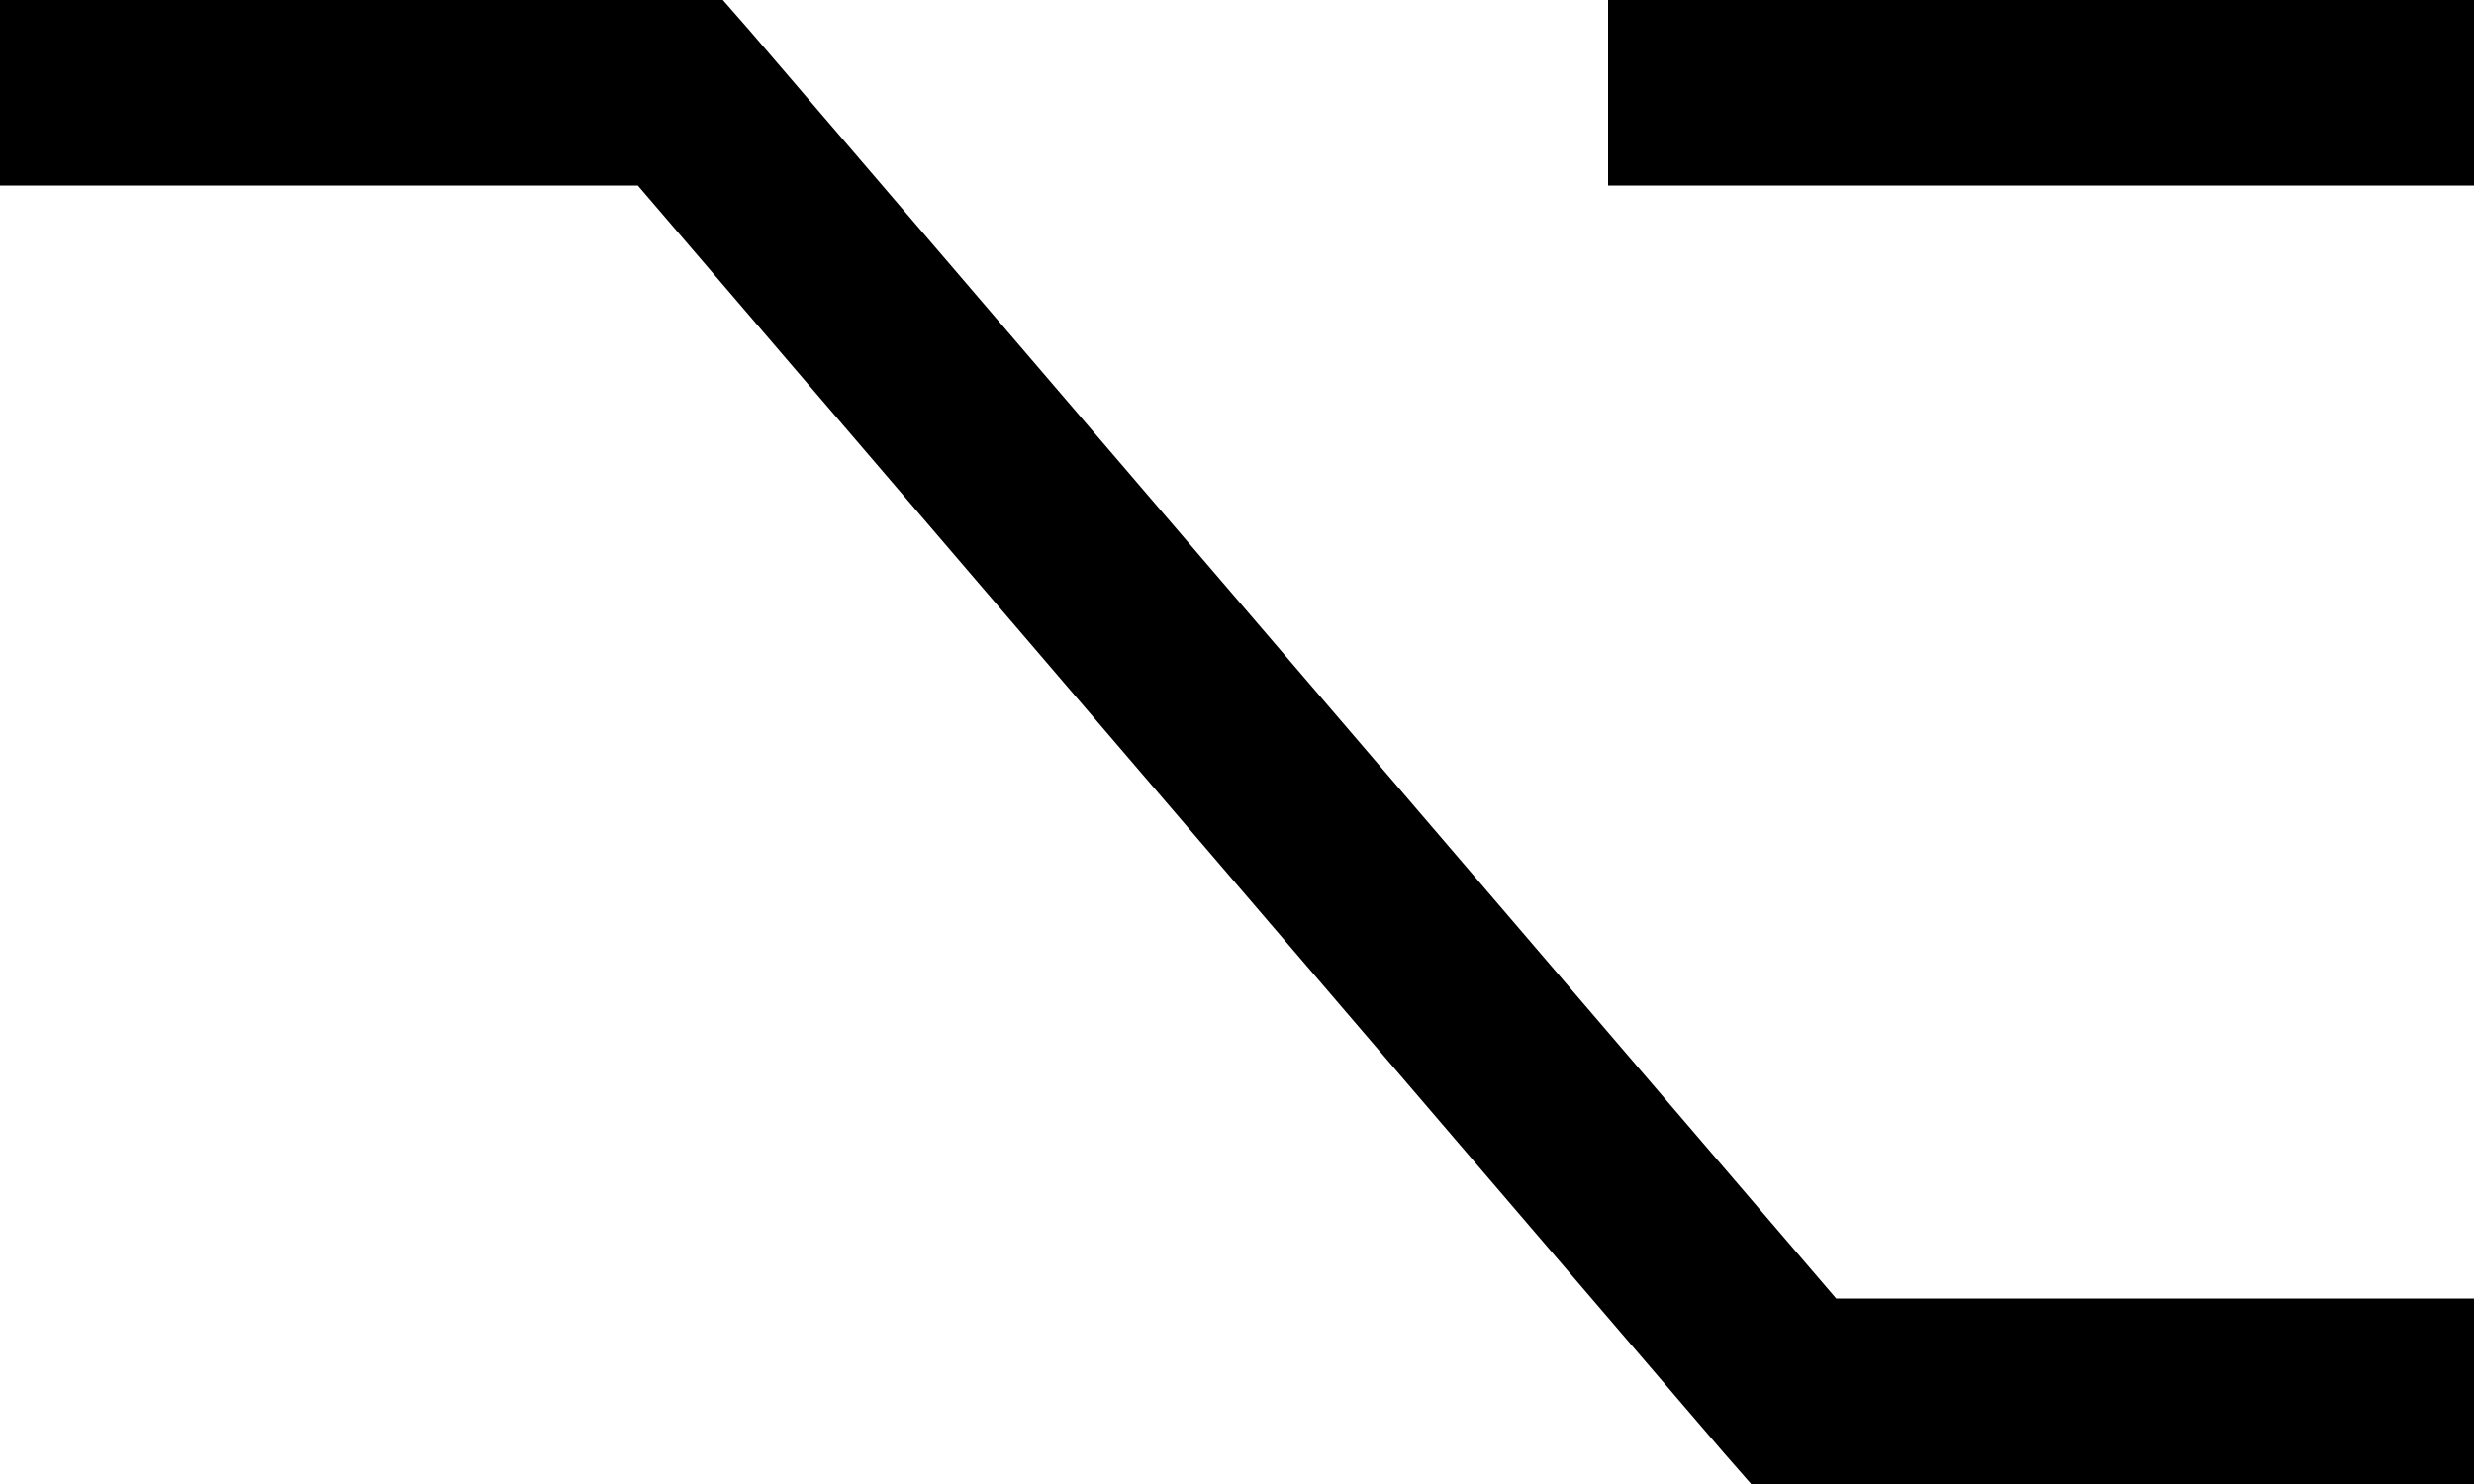 <svg viewBox="0 0 640 384">
  <path
    d="M 176 0 L 187 0 L 194 8 L 475 336 L 616 336 L 640 336 L 640 384 L 616 384 L 464 384 L 453 384 L 446 376 L 165 48 L 24 48 L 0 48 L 0 0 L 24 0 L 176 0 L 176 0 Z M 616 0 L 640 0 L 640 48 L 616 48 L 440 48 L 416 48 L 416 0 L 440 0 L 616 0 L 616 0 Z"
  />
</svg>